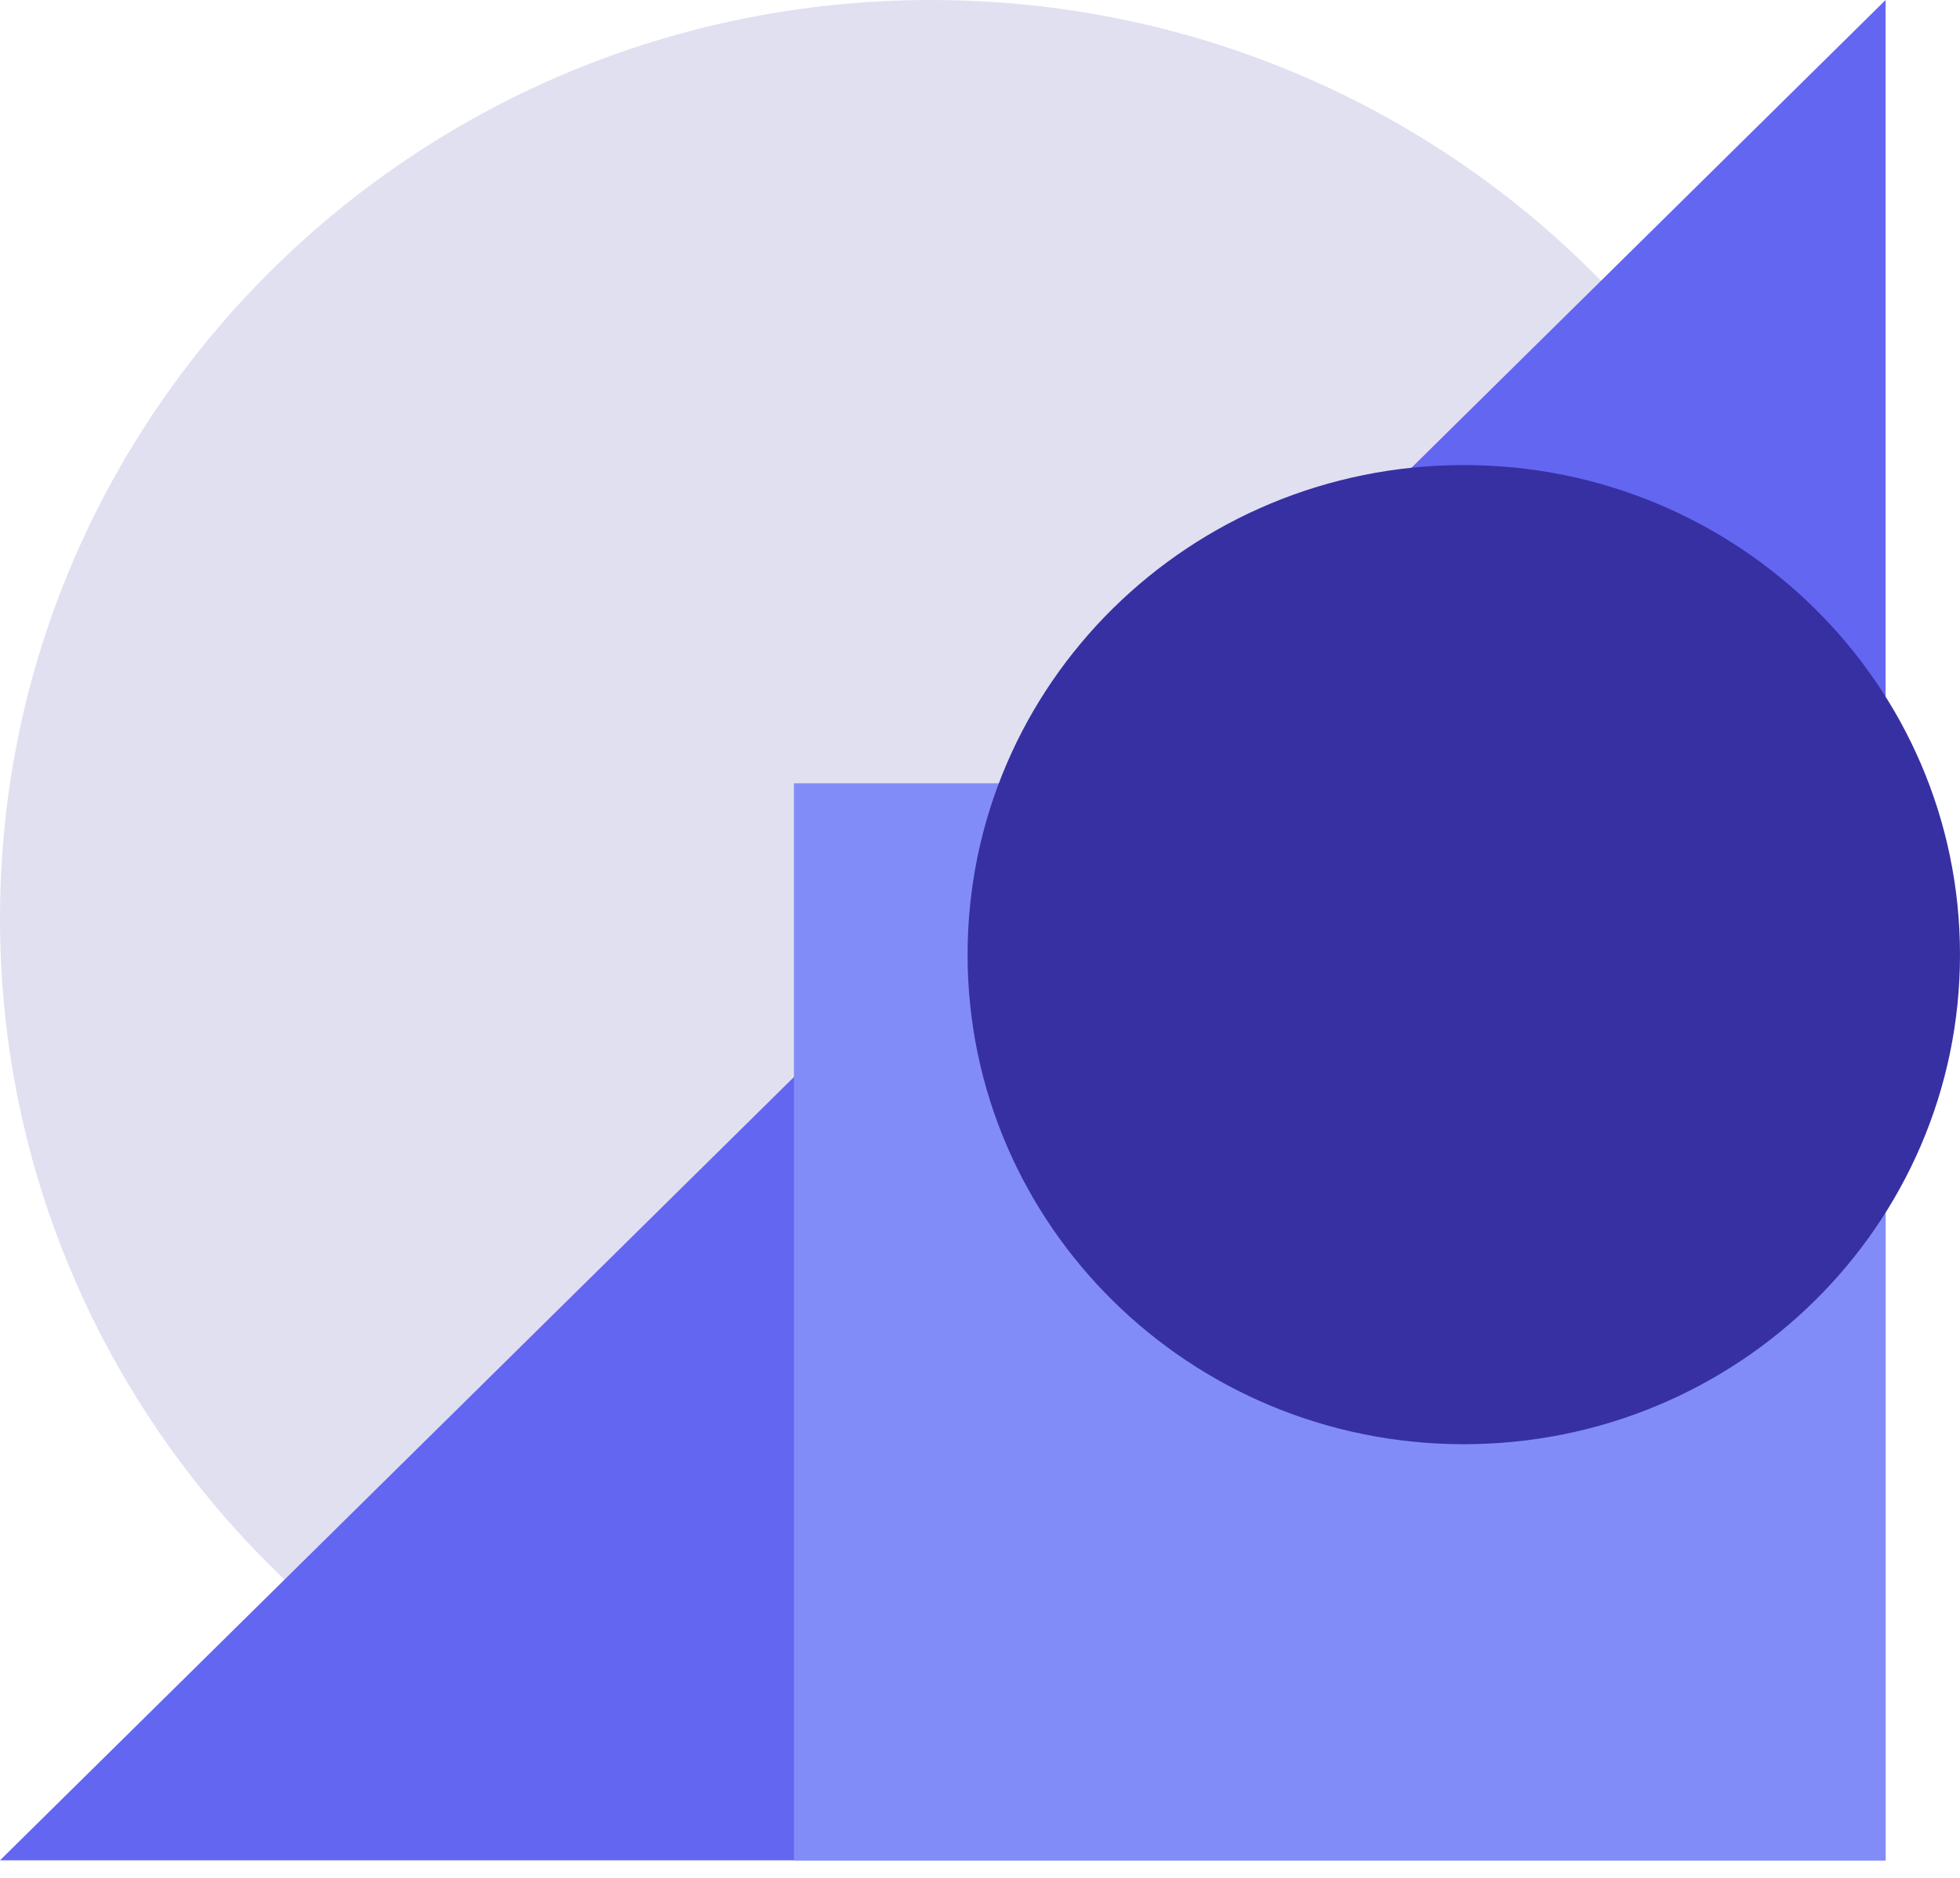 <svg width="48" height="46" viewBox="0 0 48 46" fill="none" xmlns="http://www.w3.org/2000/svg">
<path d="M22.8 45.001C35.392 45.001 45.6 34.927 45.6 22.5C45.6 10.074 35.392 0 22.8 0C10.208 0 0 10.074 0 22.5C0 34.927 10.208 45.001 22.8 45.001Z" fill="#E0E0F1"/>
<path d="M46.178 0L0 45.57H46.178V0Z" fill="#6366F1"/>
<path d="M46.178 19.188H19.443V45.571H46.178V19.188Z" fill="#818CF8"/>
<path d="M35.848 35.377C42.56 35.377 48 30.008 48 23.385C48 16.761 42.56 11.392 35.848 11.392C29.137 11.392 23.696 16.761 23.696 23.385C23.696 30.008 29.137 35.377 35.848 35.377Z" fill="#3730A3"/>
</svg>
